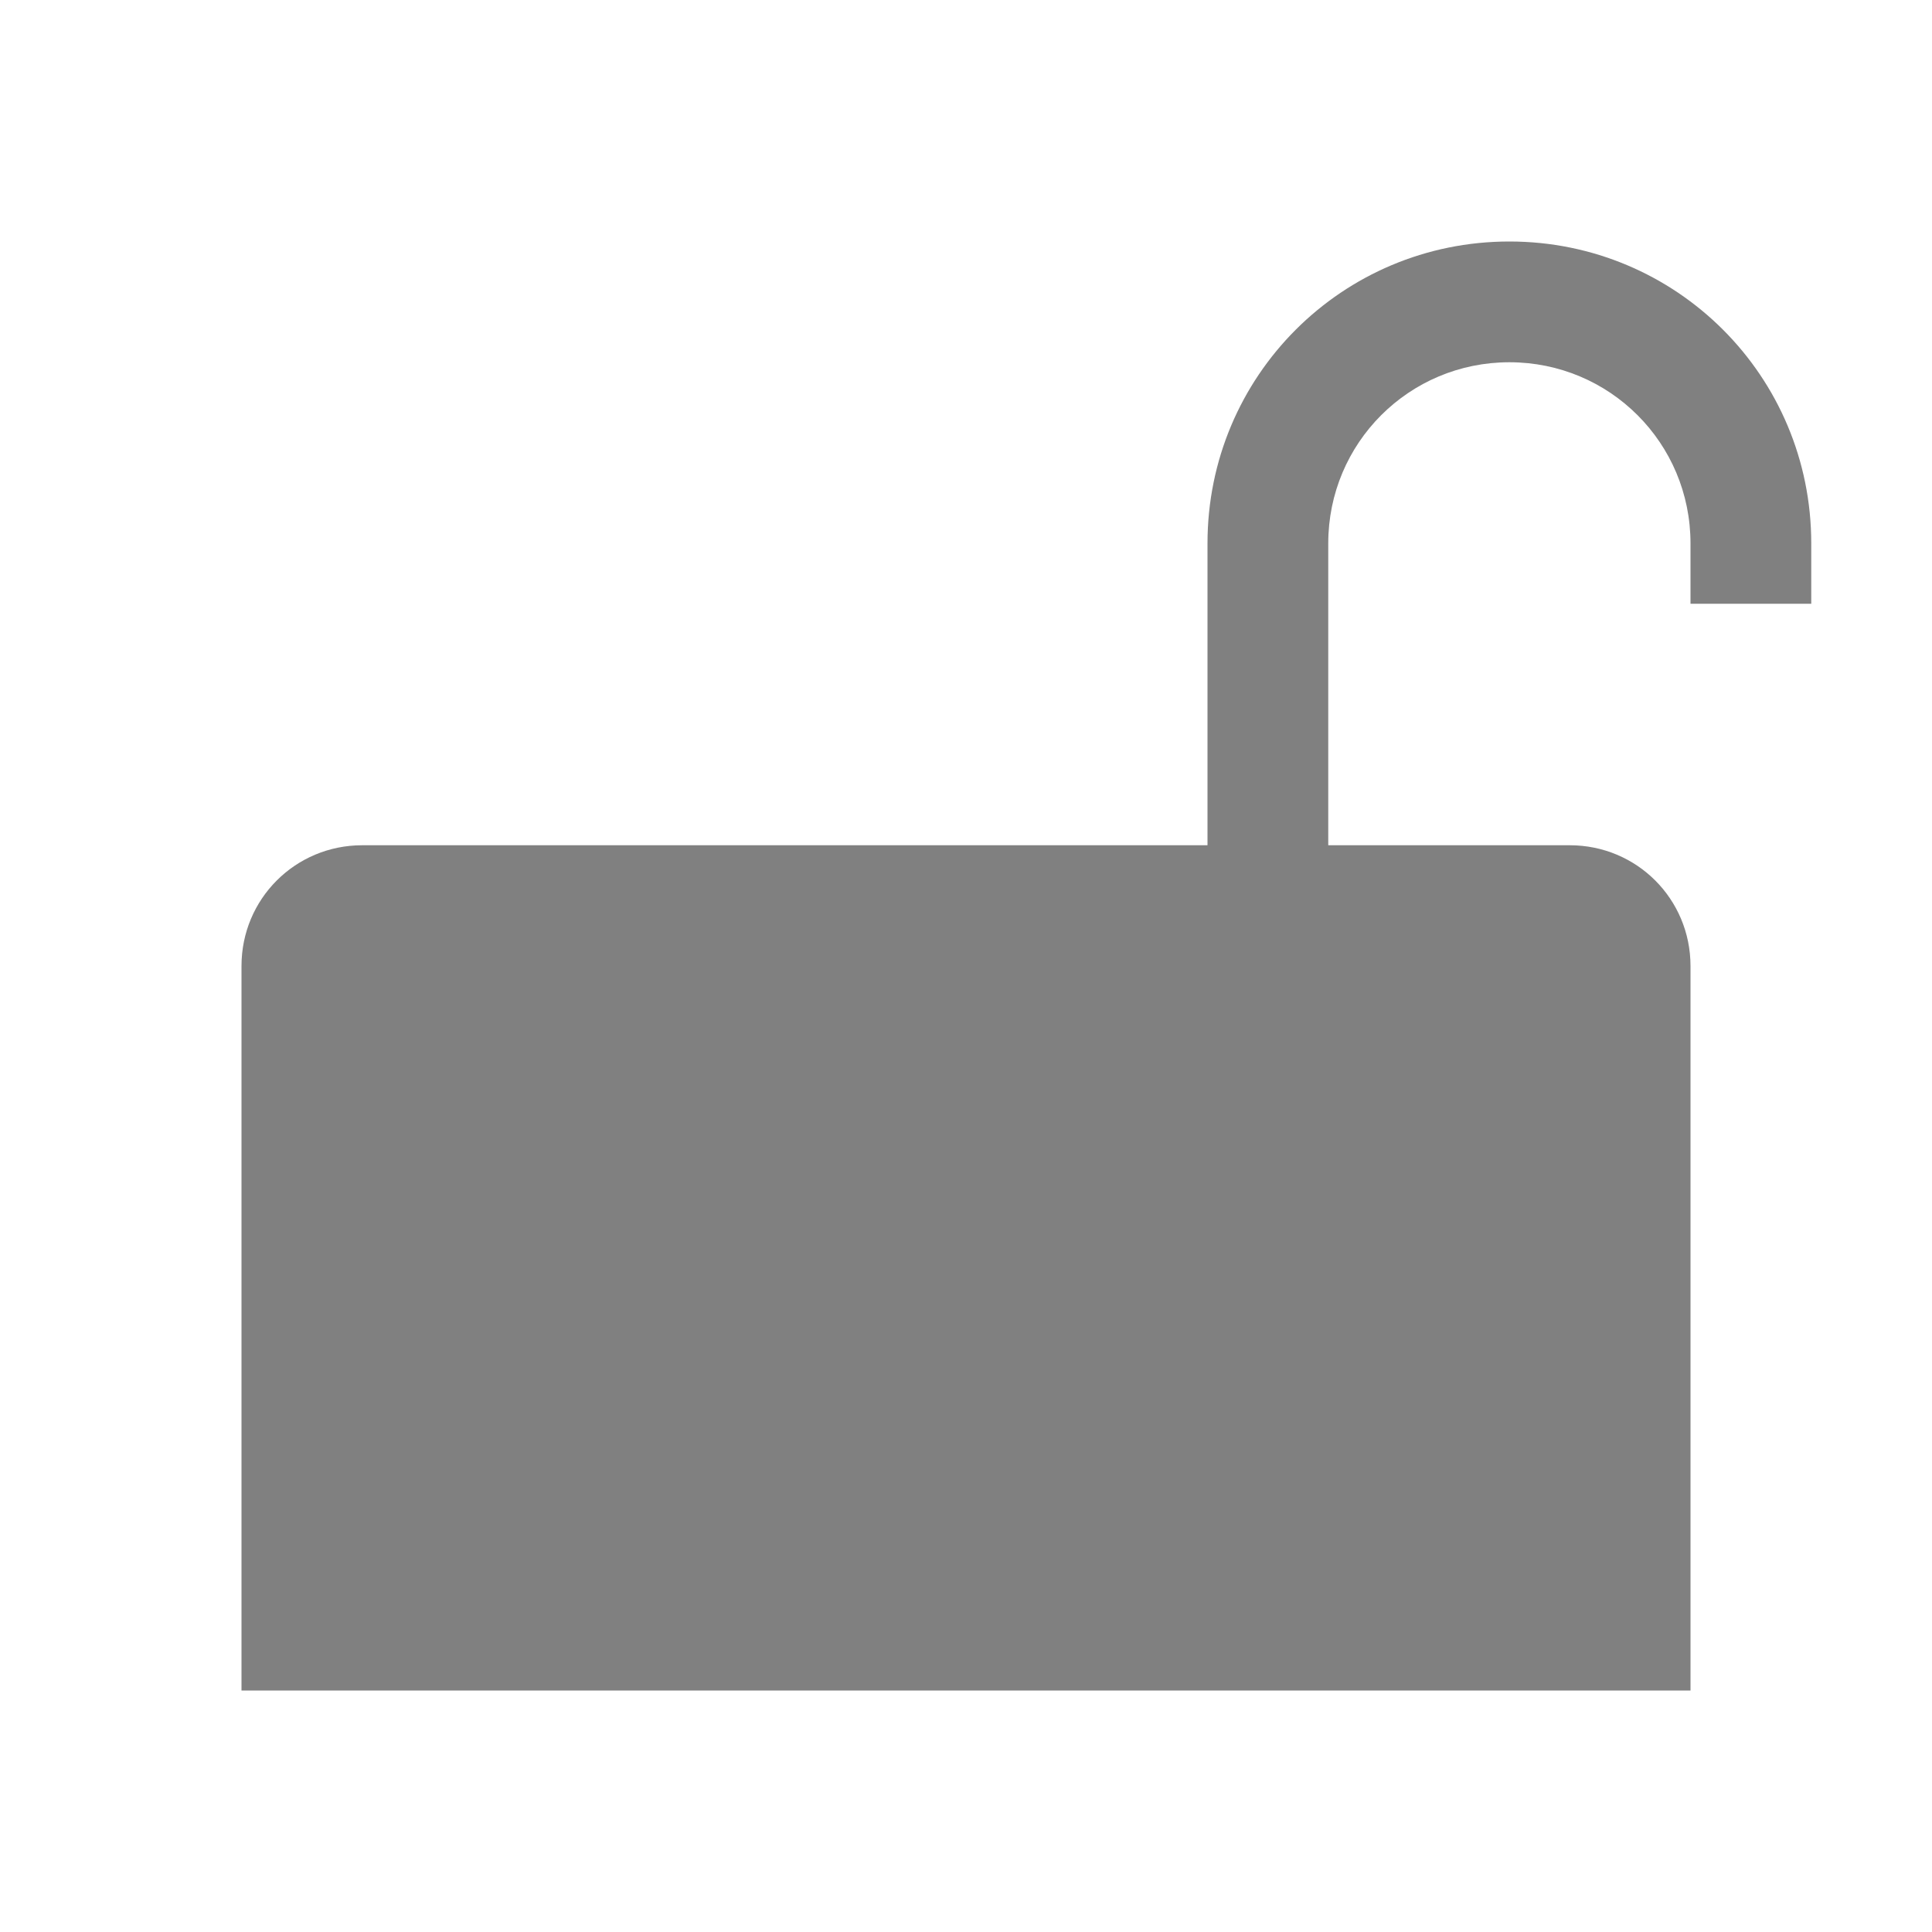 <svg version="1.1" viewBox="0 0 16 16" xmlns="http://www.w3.org/2000/svg">
 <filter id="a" x="0" y="0" width="1" height="1">
  <feColorMatrix in="SourceGraphic" values="0 0 0 0 1 0 0 0 0 1 0 0 0 0 1 0 0 0 1 0"/>
 </filter>
 <mask id="b">
  <g filter="url(#a)">
   <path d="m0 0h16v16h-16z" fill-opacity=".3"/>
  </g>
 </mask>
 <clipPath id="c">
  <path d="m0 0h1024v800h-1024z"/>
 </clipPath>
 <mask id="d">
  <g filter="url(#a)">
   <path d="m0 0h16v16h-16z" fill-opacity=".05"/>
  </g>
 </mask>
 <clipPath id="e">
  <path d="m0 0h1024v800h-1024z"/>
 </clipPath>
 <mask id="f">
  <g filter="url(#a)">
   <path d="m0 0h16v16h-16z" fill-opacity=".05"/>
  </g>
 </mask>
 <clipPath id="g">
  <path d="m0 0h1024v800h-1024z"/>
 </clipPath>
 <mask id="h">
  <g filter="url(#a)">
   <path d="m0 0h16v16h-16z" fill-opacity=".05"/>
  </g>
 </mask>
 <clipPath id="i">
  <path d="m0 0h1024v800h-1024z"/>
 </clipPath>
 <mask id="j">
  <g filter="url(#a)">
   <path d="m0 0h16v16h-16z" fill-opacity=".05"/>
  </g>
 </mask>
 <clipPath id="k">
  <path d="m0 0h1024v800h-1024z"/>
 </clipPath>
 <mask id="l">
  <g filter="url(#a)">
   <path d="m0 0h16v16h-16z" fill-opacity=".05"/>
  </g>
 </mask>
 <clipPath id="m">
  <path d="m0 0h1024v800h-1024z"/>
 </clipPath>
 <mask id="n">
  <g filter="url(#a)">
   <path d="m0 0h16v16h-16z" fill-opacity=".05"/>
  </g>
 </mask>
 <clipPath id="o">
  <path d="m0 0h1024v800h-1024z"/>
 </clipPath>
 <mask id="p">
  <g filter="url(#a)">
   <path d="m0 0h16v16h-16z" fill-opacity=".3"/>
  </g>
 </mask>
 <clipPath id="q">
  <path d="m0 0h1024v800h-1024z"/>
 </clipPath>
 <mask id="r">
  <g filter="url(#a)">
   <path d="m0 0h16v16h-16z" fill-opacity=".5"/>
  </g>
 </mask>
 <clipPath id="s">
  <path d="m0 0h1024v800h-1024z"/>
 </clipPath>
 <mask id="t">
  <g filter="url(#a)">
   <path d="m0 0h16v16h-16z" fill-opacity=".4"/>
  </g>
 </mask>
 <clipPath id="u">
  <path d="m0 0h1024v800h-1024z"/>
 </clipPath>
 <mask id="v">
  <g filter="url(#a)">
   <path d="m0 0h16v16h-16z" fill-opacity=".4"/>
  </g>
 </mask>
 <clipPath id="w">
  <path d="m0 0h1024v800h-1024z"/>
 </clipPath>
 <mask id="x">
  <g filter="url(#a)">
   <path d="m0 0h16v16h-16z" fill-opacity=".5"/>
  </g>
 </mask>
 <clipPath id="y">
  <path d="m0 0h1024v800h-1024z"/>
 </clipPath>
 <mask id="z">
  <g filter="url(#a)">
   <path d="m0 0h16v16h-16z" fill-opacity=".5"/>
  </g>
 </mask>
 <clipPath id="aa">
  <path d="m0 0h1024v800h-1024z"/>
 </clipPath>
 <g transform="translate(-80 -356)" clip-path="url(#c)" mask="url(#b)">
  <path d="m562.46 212.06h10.449c-1.184 0.492-1.297 2.461 0 3h-10.449z" fill="#2e3436"/>
 </g>
 <g transform="translate(-80 -356)" clip-path="url(#e)" mask="url(#d)">
  <path d="m16 632h1v1h-1z" fill="#2e3436" fill-rule="evenodd"/>
 </g>
 <g transform="translate(-80 -356)" clip-path="url(#g)" mask="url(#f)">
  <path d="m17 631h1v1h-1z" fill="#2e3436" fill-rule="evenodd"/>
 </g>
 <g transform="translate(-80 -356)" clip-path="url(#i)" mask="url(#h)">
  <path d="m18 634h1v1h-1z" fill="#2e3436" fill-rule="evenodd"/>
 </g>
 <g transform="translate(-80 -356)" clip-path="url(#k)" mask="url(#j)">
  <path d="m16 634h1v1h-1z" fill="#2e3436" fill-rule="evenodd"/>
 </g>
 <g transform="translate(-80 -356)" clip-path="url(#m)" mask="url(#l)">
  <path d="m17 635h1v1h-1z" fill="#2e3436" fill-rule="evenodd"/>
 </g>
 <g transform="translate(-80 -356)" clip-path="url(#o)" mask="url(#n)">
  <path d="m19 635h1v1h-1z" fill="#2e3436" fill-rule="evenodd"/>
 </g>
 <g transform="translate(-80 -356)" clip-path="url(#q)" mask="url(#p)">
  <path d="m136 660v7h7v-7z" fill="#2e3436"/>
 </g>
 <g transform="translate(-80 -356)" clip-path="url(#s)" mask="url(#r)">
  <path d="m199 642h3v12h-3z" fill="#2e3436"/>
 </g>
 <path d="m12.5 2c-1.385 0-2.5 1.115-2.5 2.5v0.5 2h-0.969-0.031-6c-0.555 0-1 0.445-1 1v6h12v-6c0-0.555-0.445-1-1-1h-1.969-0.031v-2-0.5c0-0.831 0.669-1.5 1.5-1.5s1.5 0.669 1.5 1.5v0.5h1v-0.5c0-1.385-1.115-2.5-2.5-2.5z" fill="#808080"/>
 <g transform="translate(-80 -356)" clip-path="url(#u)" mask="url(#t)">
  <path d="m209.5 144.16c0.277 0 0.5 0.223 0.5 0.5v1c0 0.277-0.223 0.5-0.5 0.5s-0.5-0.223-0.5-0.5v-1c0-0.277 0.223-0.5 0.5-0.5z" fill="#2e3436"/>
 </g>
 <g transform="translate(-80 -356)" clip-path="url(#w)" mask="url(#v)">
  <path d="m206.5 144.16c0.277 0 0.5 0.223 0.5 0.5v1c0 0.277-0.223 0.5-0.5 0.5s-0.5-0.223-0.5-0.5v-1c0-0.277 0.223-0.5 0.5-0.5z" fill="#2e3436"/>
 </g>
 <g transform="translate(-80 -356)" clip-path="url(#y)" mask="url(#x)">
  <path d="m229.5 143.16c-0.547 0-1 0.457-1 1 0 0.547 0.453 1 1 1s1-0.453 1-1c0-0.543-0.453-1-1-1z" fill="#2e3436"/>
 </g>
 <g transform="translate(-80 -356)" clip-path="url(#aa)" mask="url(#z)">
  <path d="m226.45 143.16c-0.52 0-0.953 0.434-0.953 0.953v0.094c0 0.52 0.434 0.953 0.953 0.953h0.094c0.52 0 0.953-0.434 0.953-0.953v-0.094c0-0.52-0.434-0.953-0.953-0.953z" fill="#2e3436"/>
 </g>
</svg>
